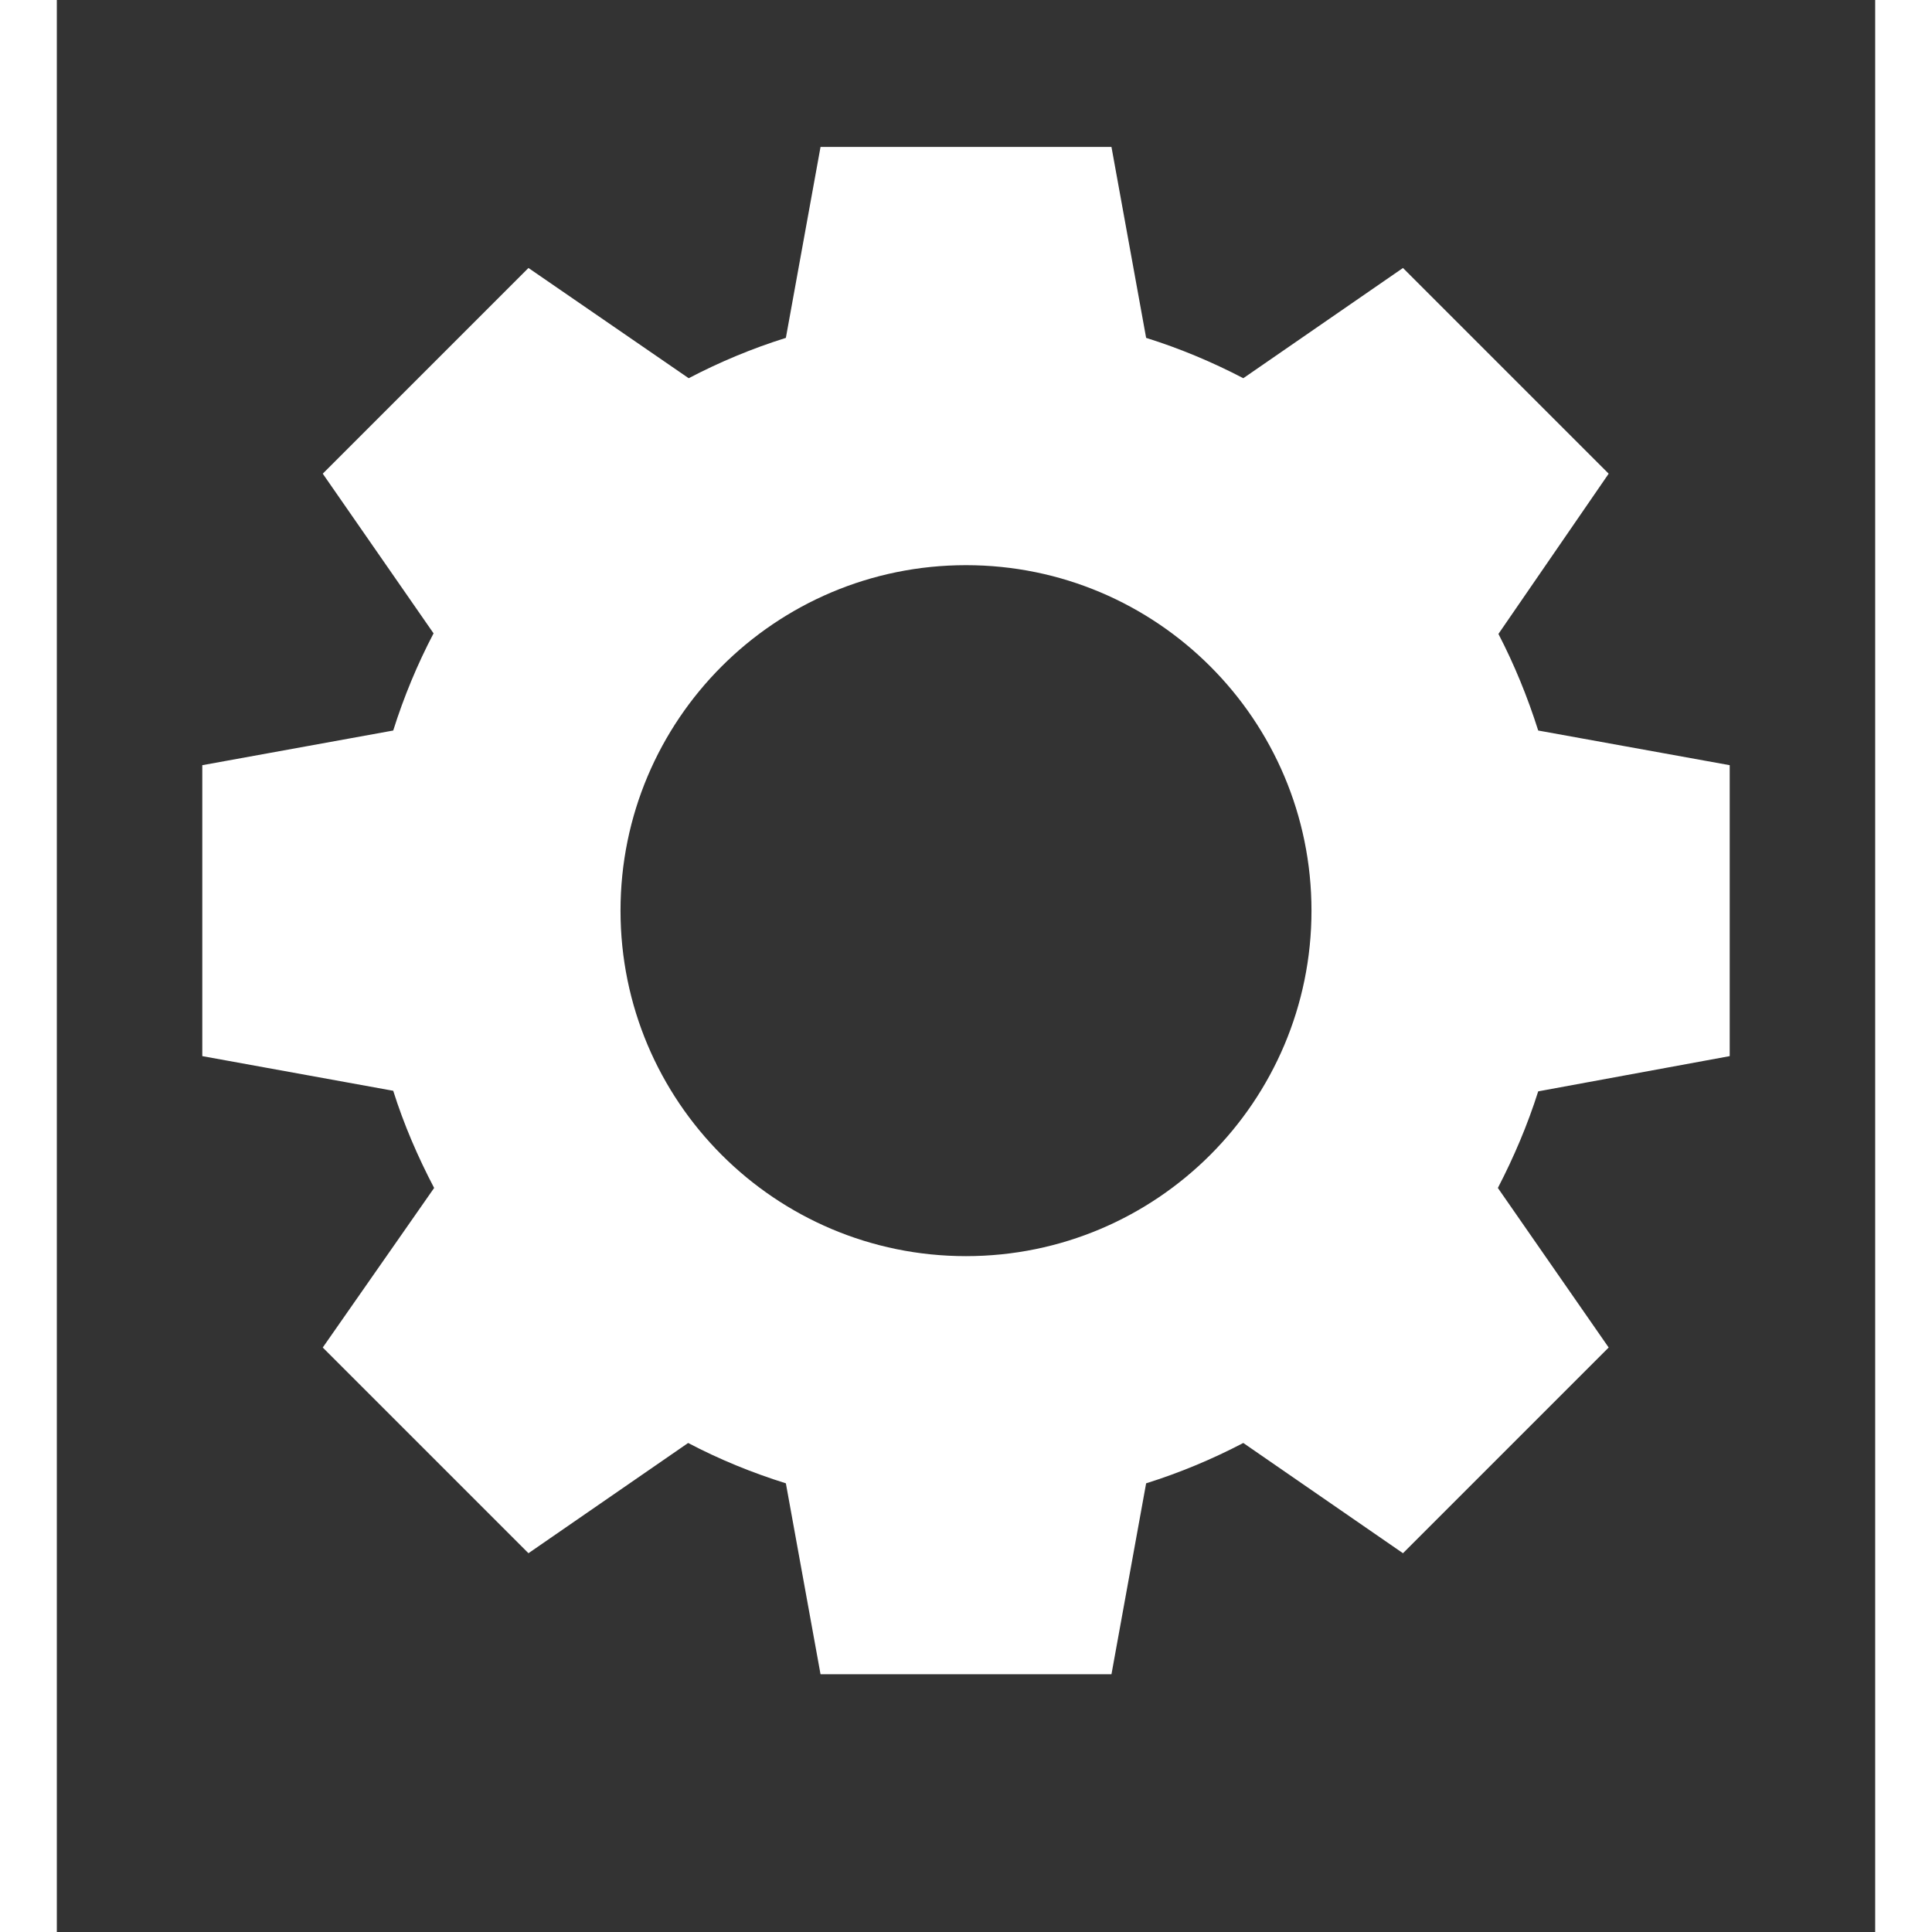 <svg width="16" height="16" viewBox="0 0 16 17" fill="none" xmlns="http://www.w3.org/2000/svg">
    <rect x="0" y="0" width="16" height="17" fill="#333333" stroke="none"/>
    <path
     d="M6.72 1.293L6.415 2.973C6.118 3.066 5.831 3.186 5.56 3.328L4.15 2.358L2.34 4.168L3.315 5.573C3.173 5.844 3.054 6.13 2.96 6.428L1.28 6.733V9.293L2.96 9.598C3.054 9.896 3.177 10.18 3.32 10.453L2.34 11.857L4.15 13.667L5.555 12.697C5.827 12.84 6.117 12.959 6.415 13.052L6.72 14.732H9.28L9.585 13.052C9.882 12.959 10.168 12.839 10.44 12.697L11.845 13.667L13.655 11.857L12.68 10.453C12.821 10.181 12.941 9.899 13.035 9.603L14.72 9.293V6.733L13.035 6.428C12.941 6.132 12.825 5.848 12.685 5.578L13.655 4.168L11.845 2.358L10.44 3.328C10.168 3.186 9.882 3.066 9.585 2.973L9.28 1.293H6.72ZM8 4.973C9.678 4.973 11.04 6.334 11.04 8.013C11.04 9.691 9.678 11.053 8 11.053C6.321 11.053 4.96 9.691 4.96 8.013C4.96 6.334 6.321 4.973 8 4.973Z"
     fill="white"
     >
     </path>
</svg>